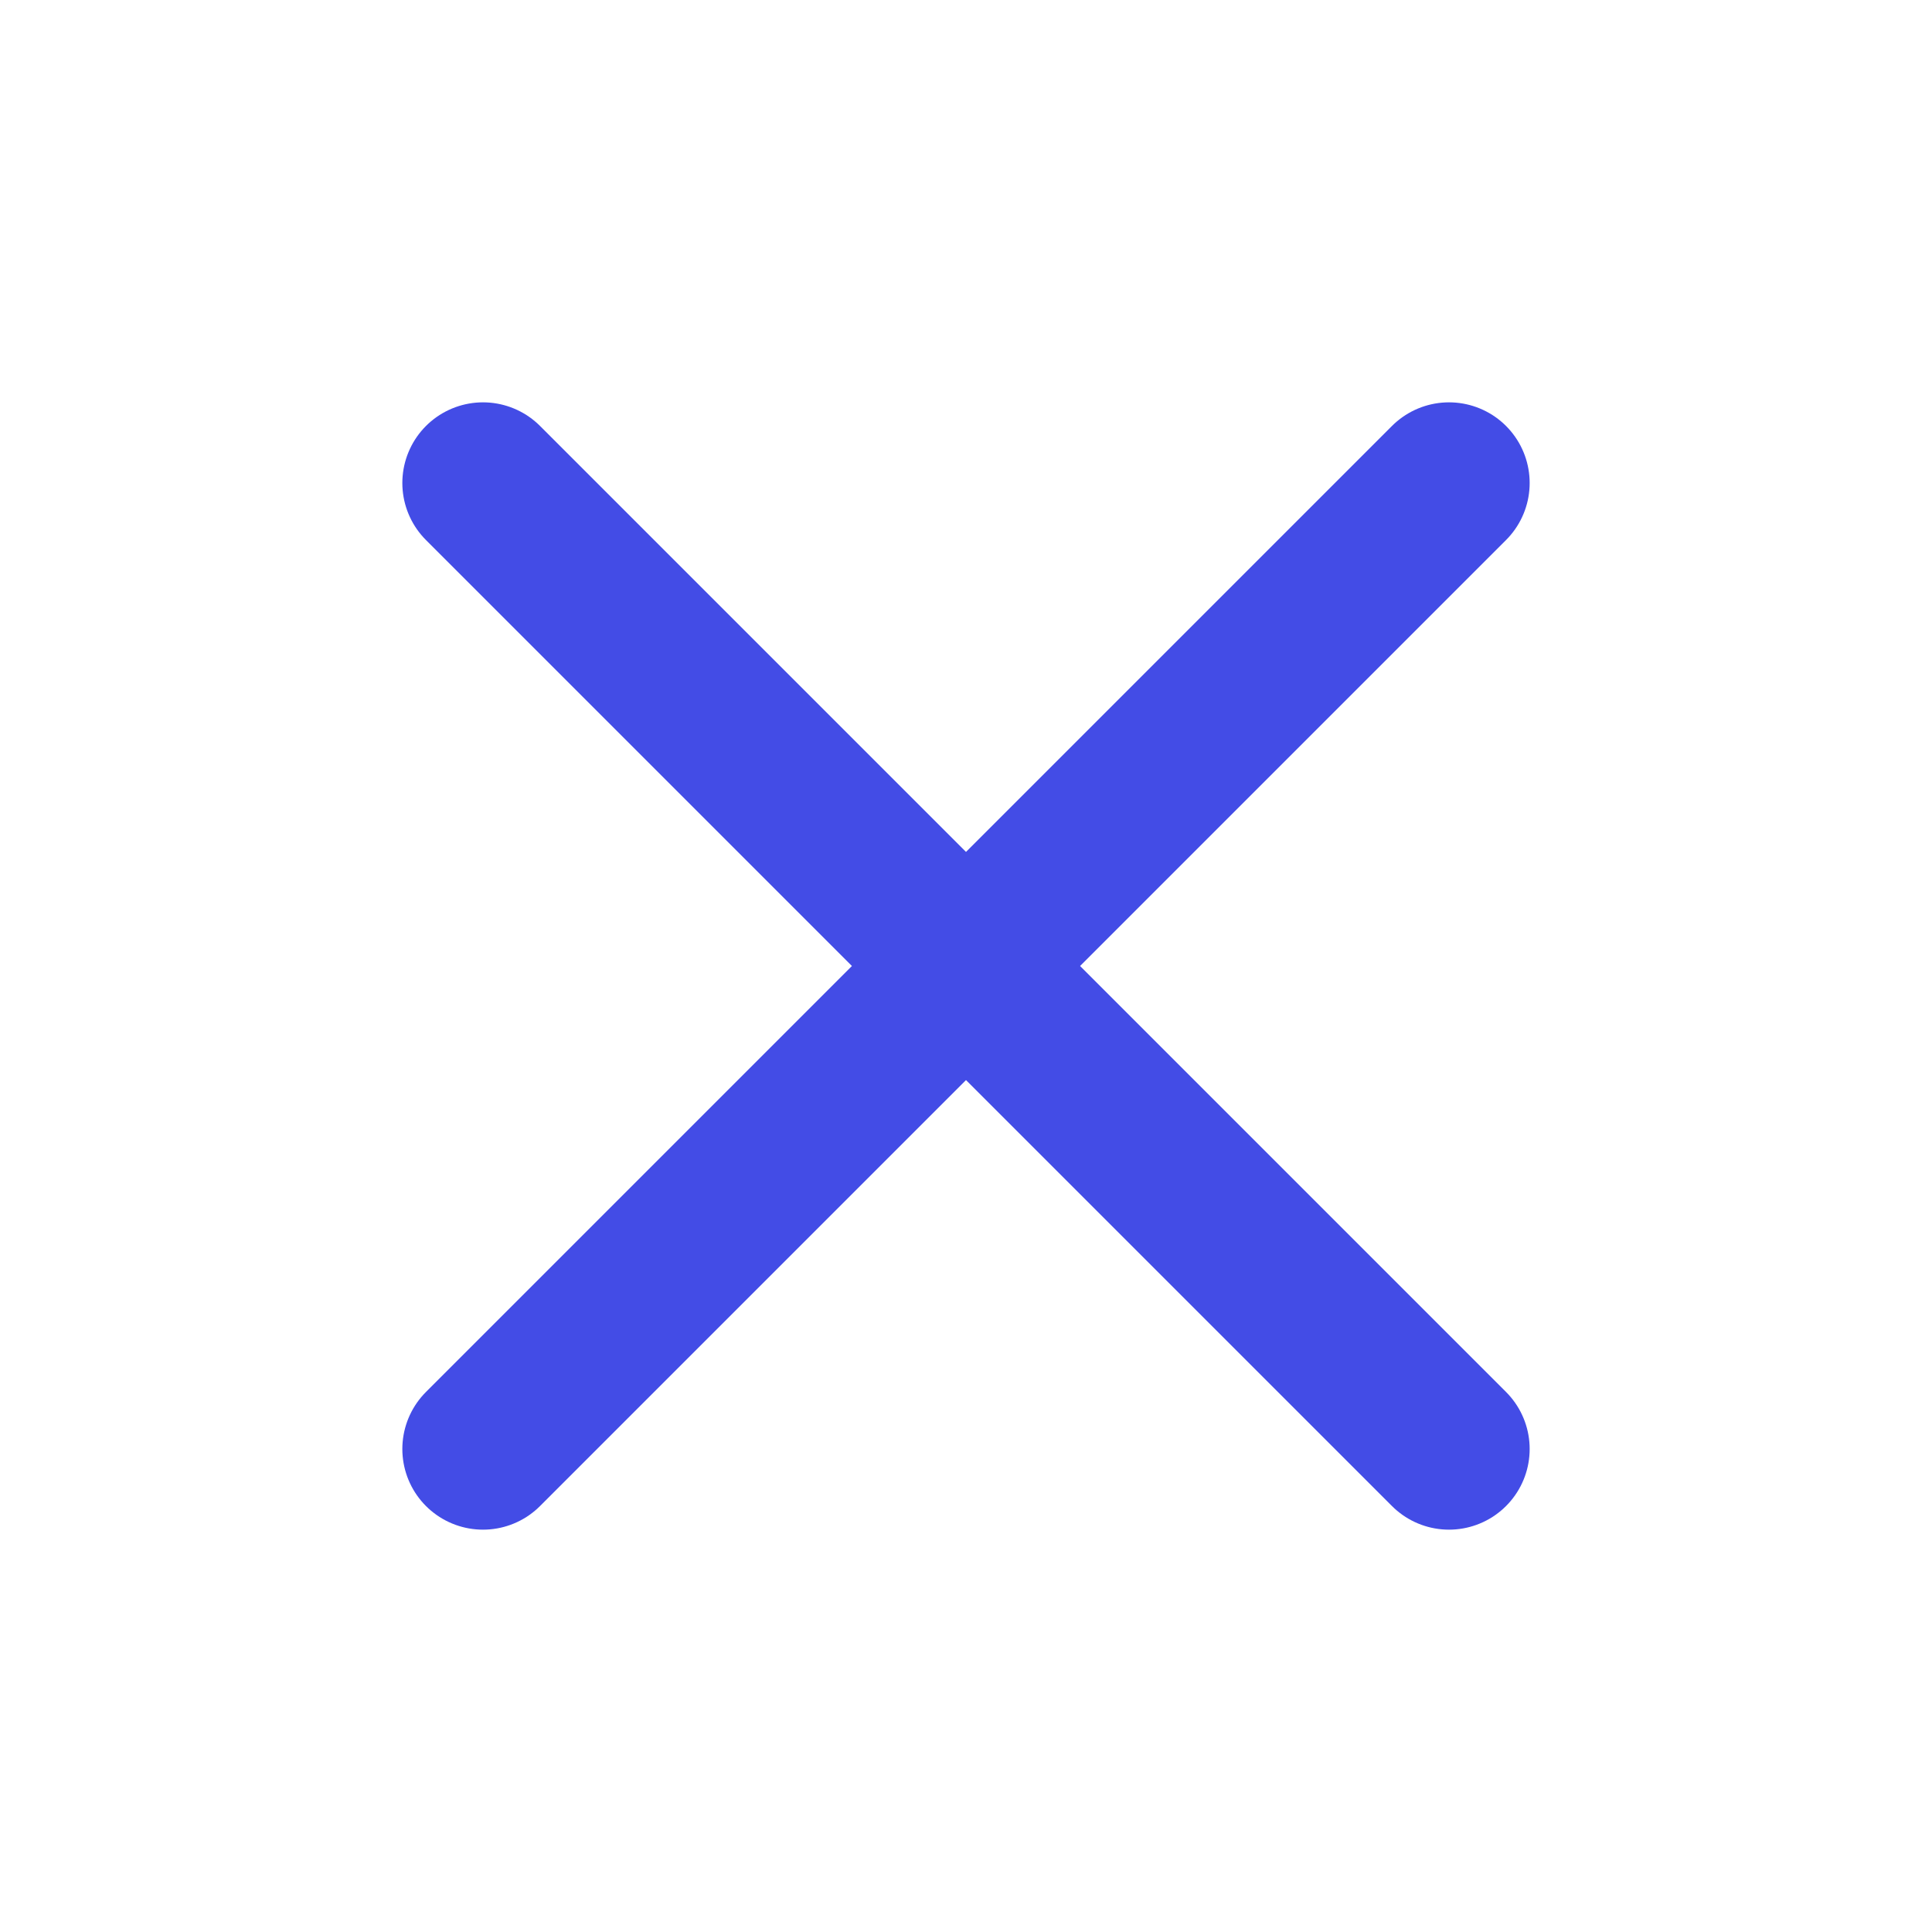 <svg width="20" height="20" viewBox="0 0 20 20" fill="none" xmlns="http://www.w3.org/2000/svg">
<path d="M15 5L5 15M5 5L15 15" stroke="#434CE6" stroke-width="1.67" stroke-linecap="round" stroke-linejoin="round"/>
</svg>
